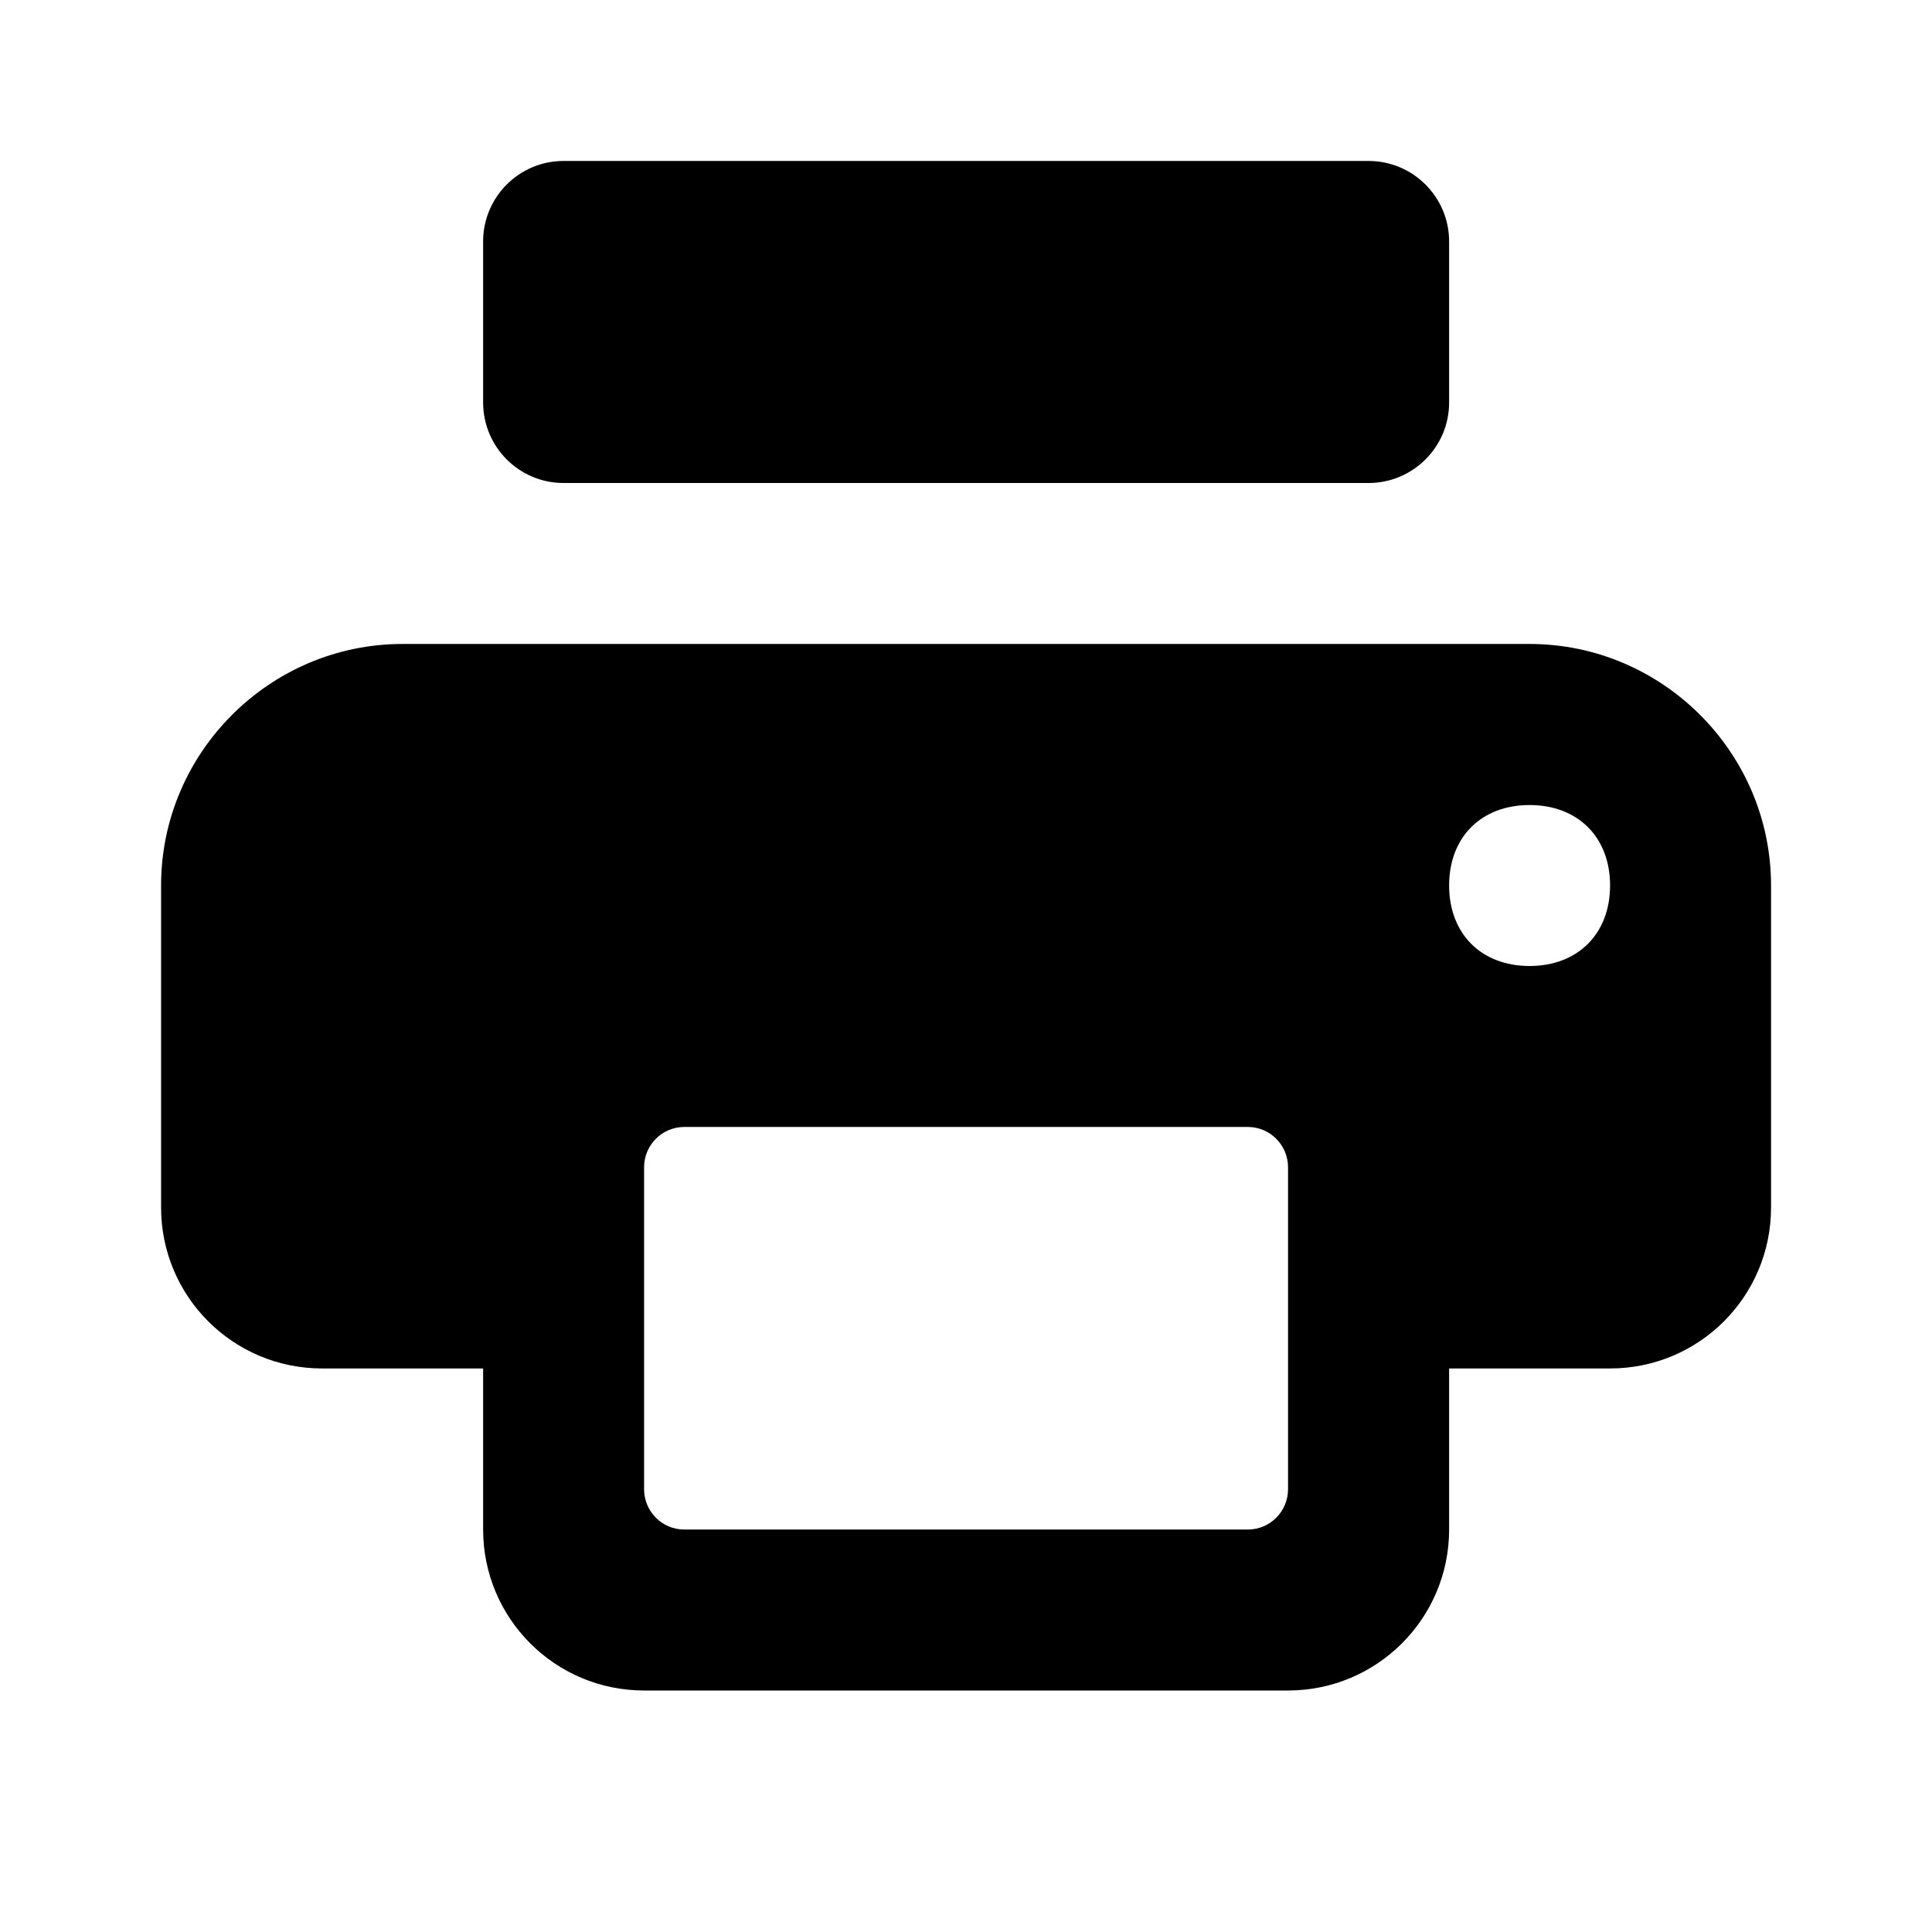 <svg width="16" height="16" viewBox="0 0 16 16" fill="none" xmlns="http://www.w3.org/2000/svg">
<path d="M4.667 1.333C4.299 1.333 4.001 1.632 4.001 2V3.333C4.001 3.701 4.299 4 4.667 4H11.334C11.702 4 12.001 3.701 12.001 3.333V2C12.001 1.632 11.702 1.333 11.334 1.333H4.667ZM3.334 5.333C2.234 5.333 1.334 6.233 1.334 7.333V10C1.334 10.737 1.931 11.333 2.667 11.333H4.001V12.667C4.001 13.403 4.597 14 5.334 14H10.667C11.404 14 12.001 13.403 12.001 12.667V11.333H13.334C14.071 11.333 14.667 10.737 14.667 10V7.333C14.667 6.233 13.767 5.333 12.667 5.333H3.334ZM12.667 6.667C13.067 6.667 13.334 6.933 13.334 7.333C13.334 7.733 13.067 8 12.667 8C12.267 8 12.001 7.733 12.001 7.333C12.001 6.933 12.267 6.667 12.667 6.667ZM5.667 9.333H10.334C10.518 9.333 10.667 9.483 10.667 9.667V12.333C10.667 12.517 10.518 12.667 10.334 12.667H5.667C5.483 12.667 5.334 12.517 5.334 12.333V9.667C5.334 9.483 5.483 9.333 5.667 9.333Z" fill="black"/>
</svg>
